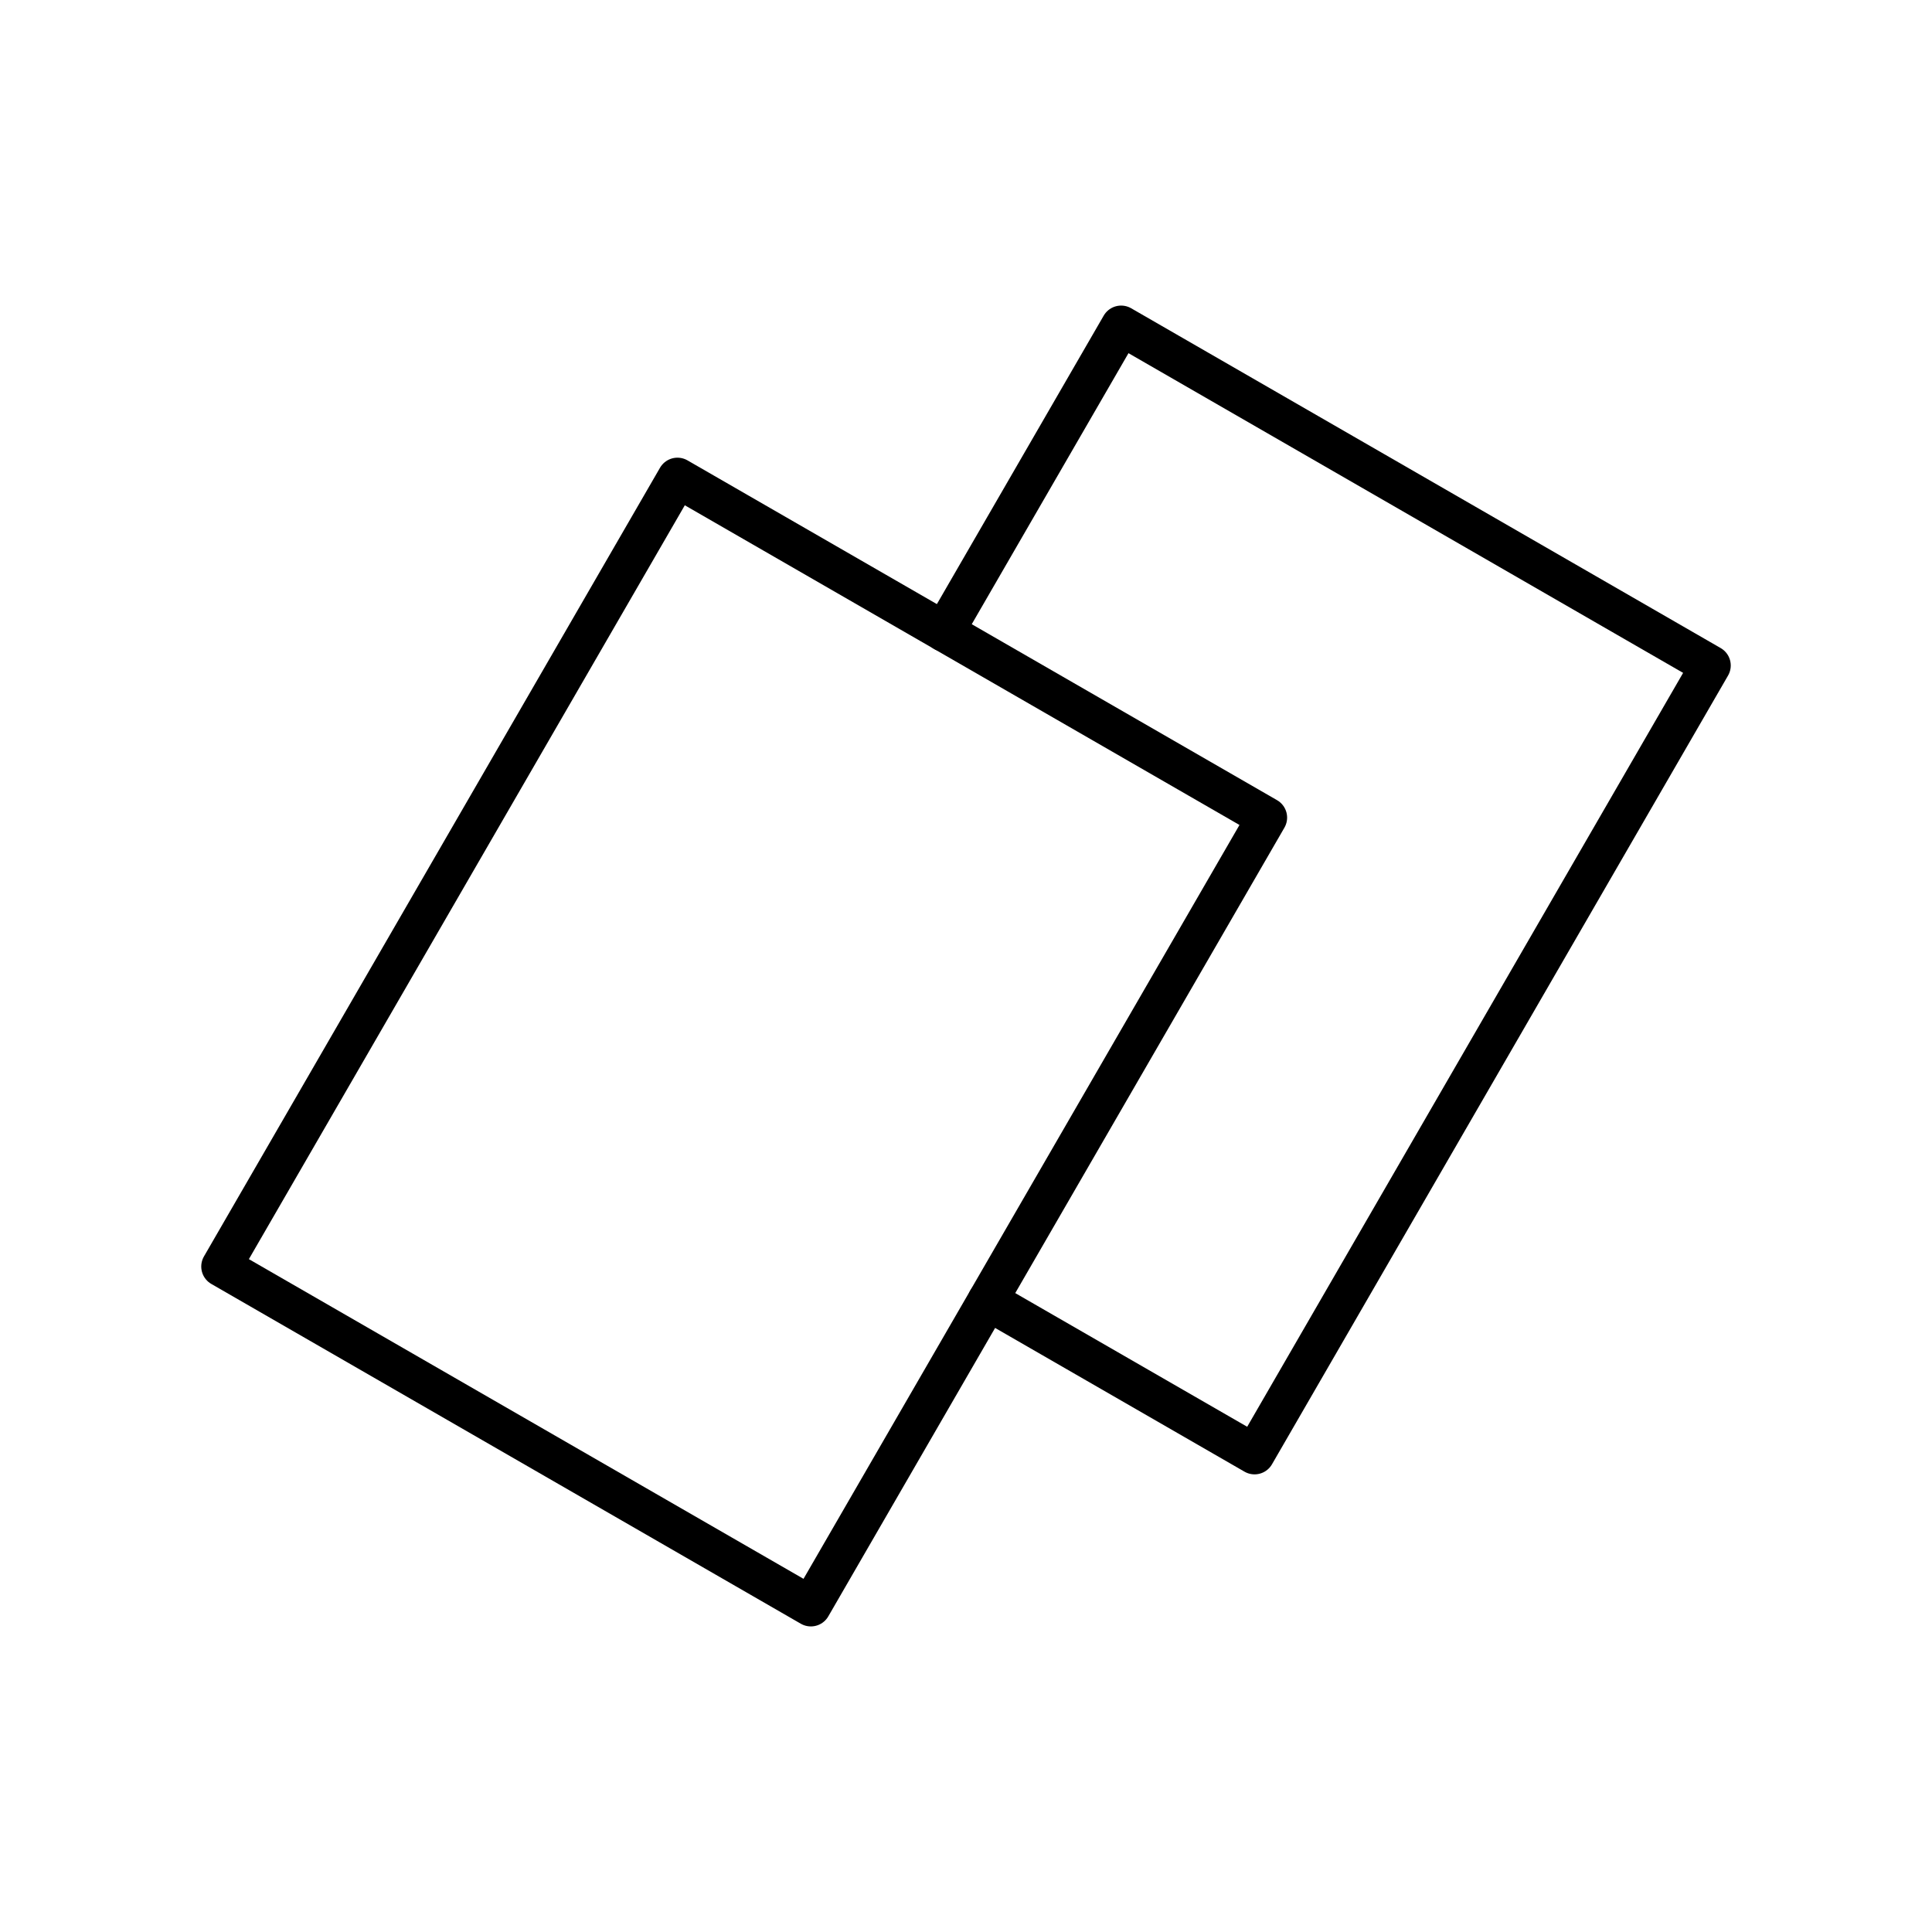 <?xml version="1.0" encoding="UTF-8"?><svg id="a" xmlns="http://www.w3.org/2000/svg" viewBox="0 0 48 48"><defs><style>.g{fill:none;stroke:#000;stroke-linecap:round;stroke-linejoin:round;}</style></defs><path id="e" class="g" d="M23.459,15.692l4.395-7.6h0l14.646,8.442-11.331,19.596-6.628-3.82"/><path id="f" class="g" d="M16.831,11.871l14.647,8.442-11.332,19.595-14.646-8.442,11.331-19.595Z"/></svg>